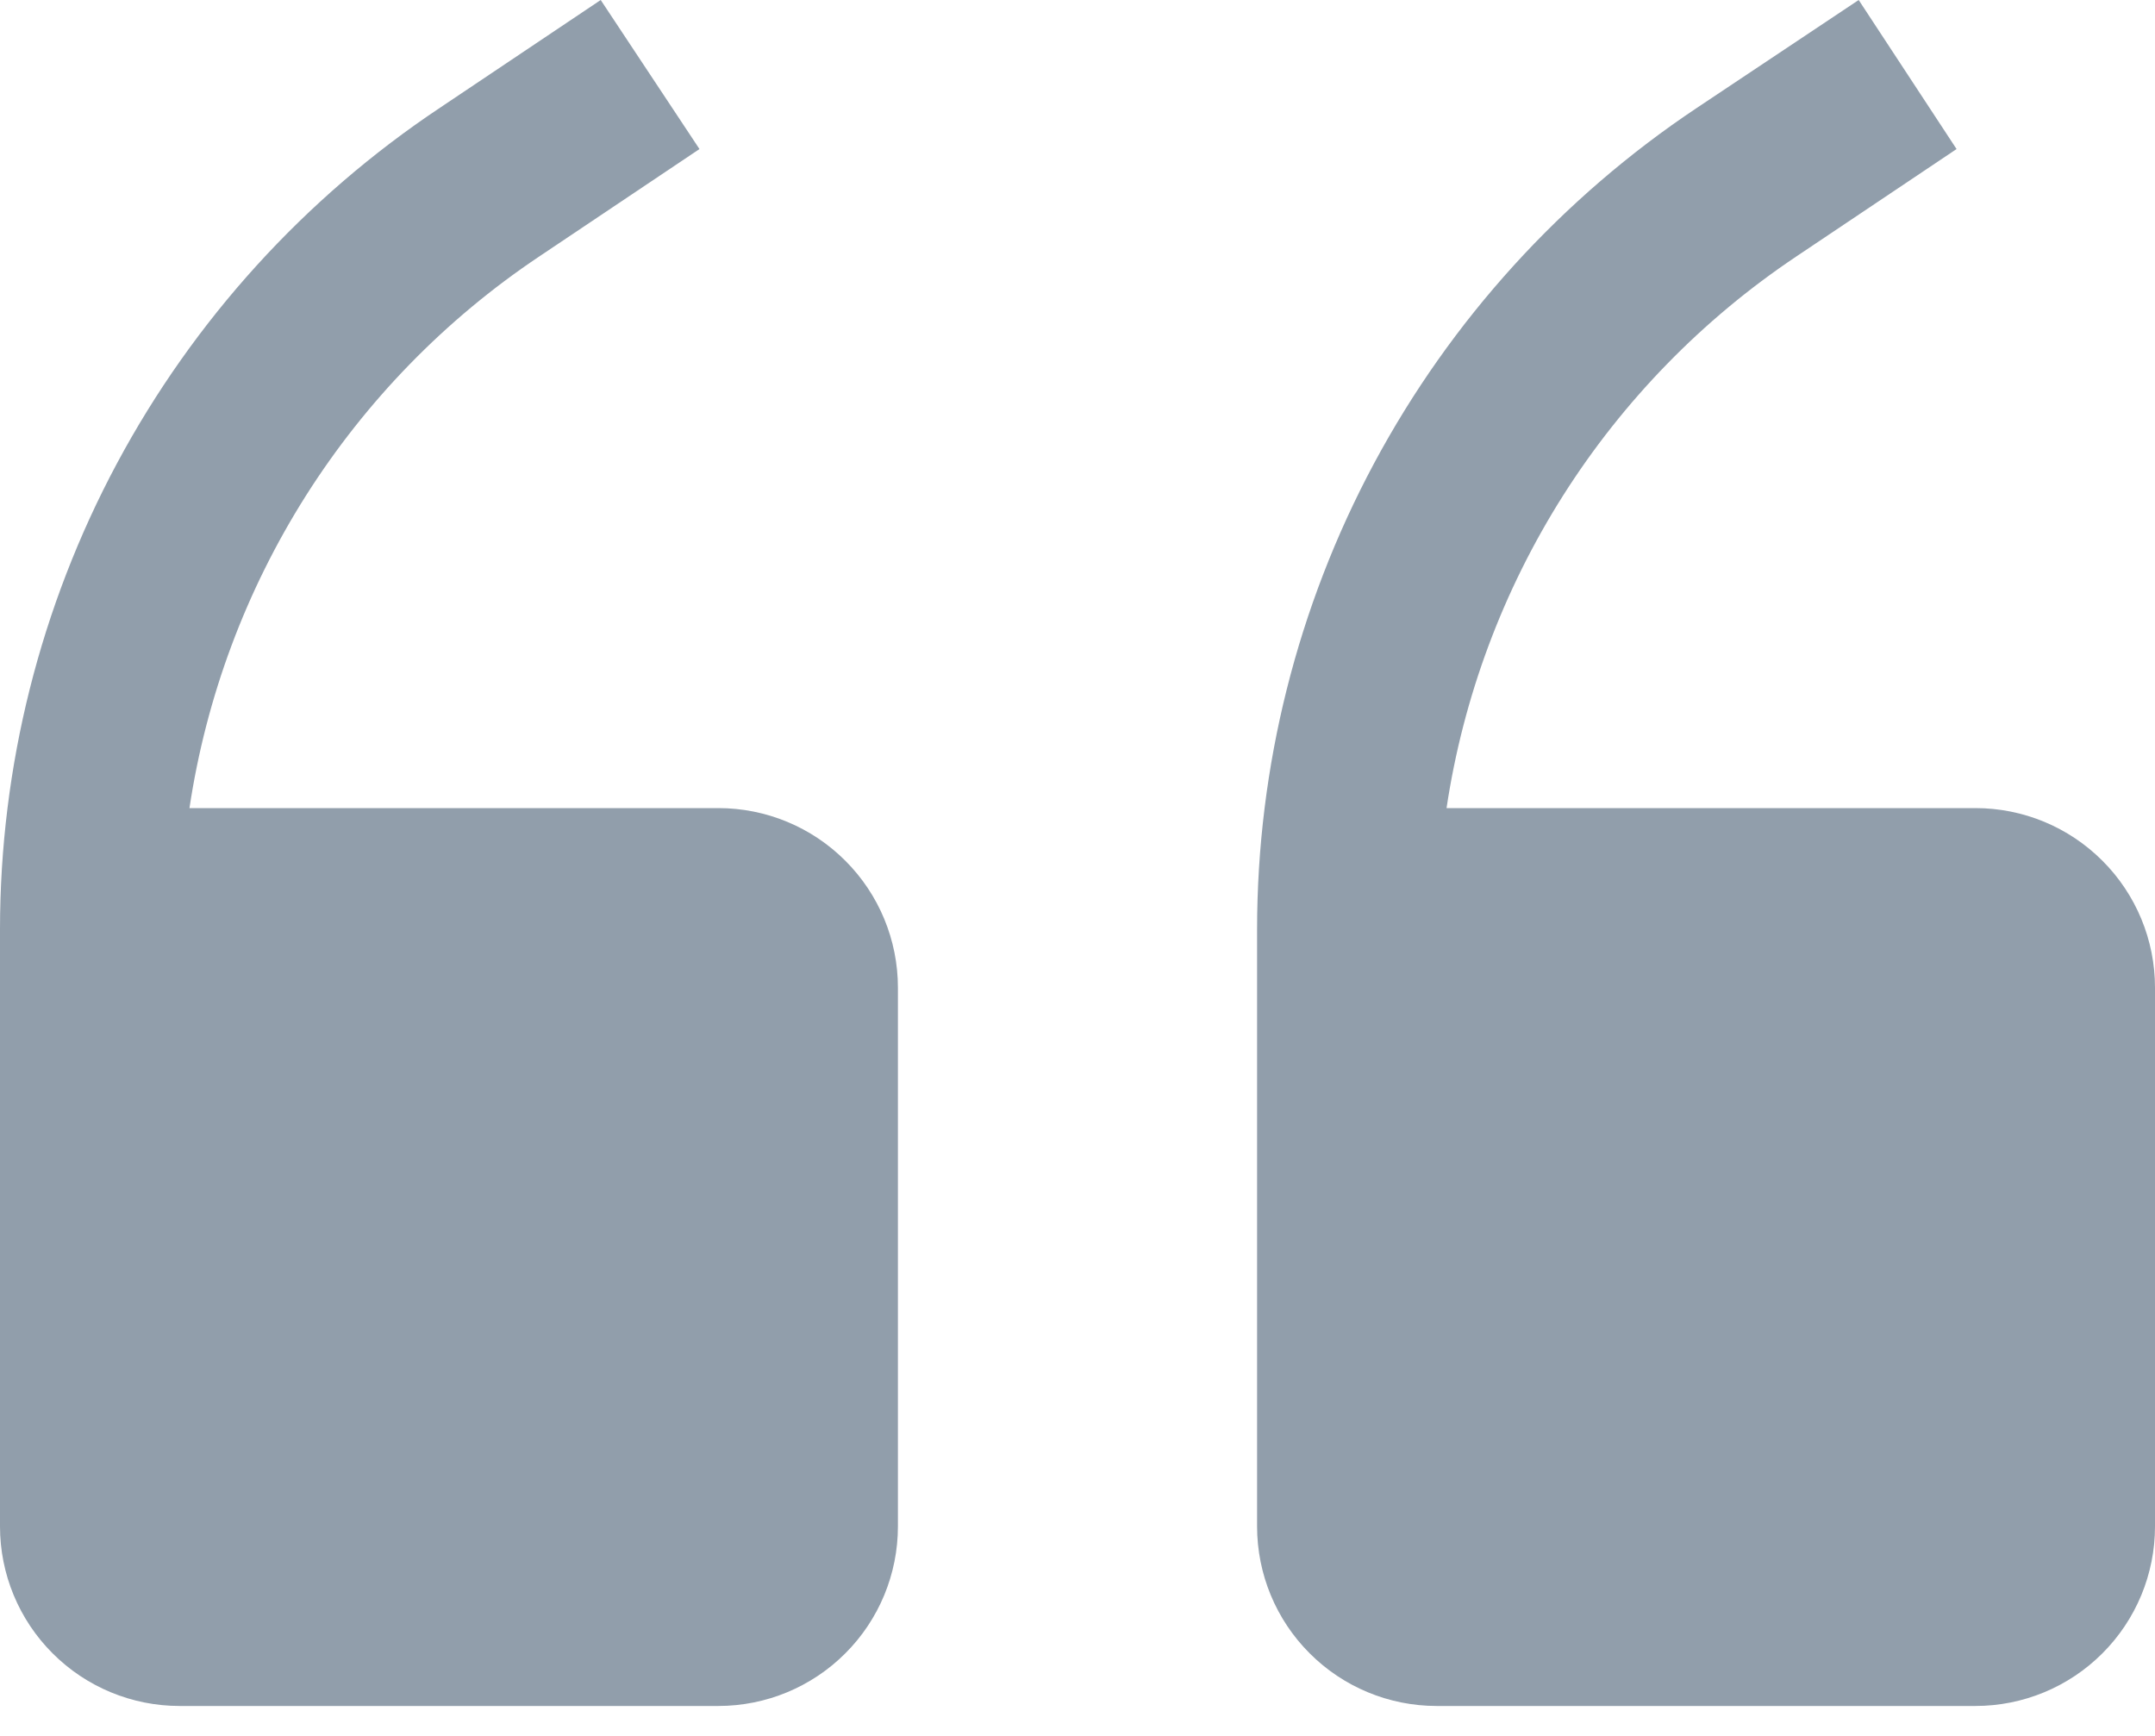 <svg width="36" height="29" viewBox="0 0 36 29" fill="none" xmlns="http://www.w3.org/2000/svg">
<path d="M12 13.5H3.165C3.444 11.643 4.107 9.866 5.111 8.28C6.116 6.694 7.44 5.335 9 4.29L11.685 2.49L10.035 0L7.35 1.8C5.09 3.306 3.237 5.347 1.954 7.741C0.672 10.135 0.001 12.809 0 15.525V25.5C0 26.296 0.316 27.059 0.879 27.621C1.441 28.184 2.204 28.5 3 28.5H12C12.796 28.5 13.559 28.184 14.121 27.621C14.684 27.059 15 26.296 15 25.5V16.5C15 15.704 14.684 14.941 14.121 14.379C13.559 13.816 12.796 13.5 12 13.5Z" fill="#919EAB"/>
<path d="M33 13.5H24.165C24.444 11.643 25.107 9.866 26.111 8.28C27.116 6.694 28.441 5.335 30 4.29L32.685 2.49L31.05 0L28.35 1.8C26.09 3.306 24.237 5.347 22.954 7.741C21.672 10.135 21.001 12.809 21 15.525V25.5C21 26.296 21.316 27.059 21.879 27.621C22.441 28.184 23.204 28.5 24 28.5H33C33.796 28.5 34.559 28.184 35.121 27.621C35.684 27.059 36 26.296 36 25.5V16.5C36 15.704 35.684 14.941 35.121 14.379C34.559 13.816 33.796 13.5 33 13.5Z" fill="#919EAB"/>
</svg>

